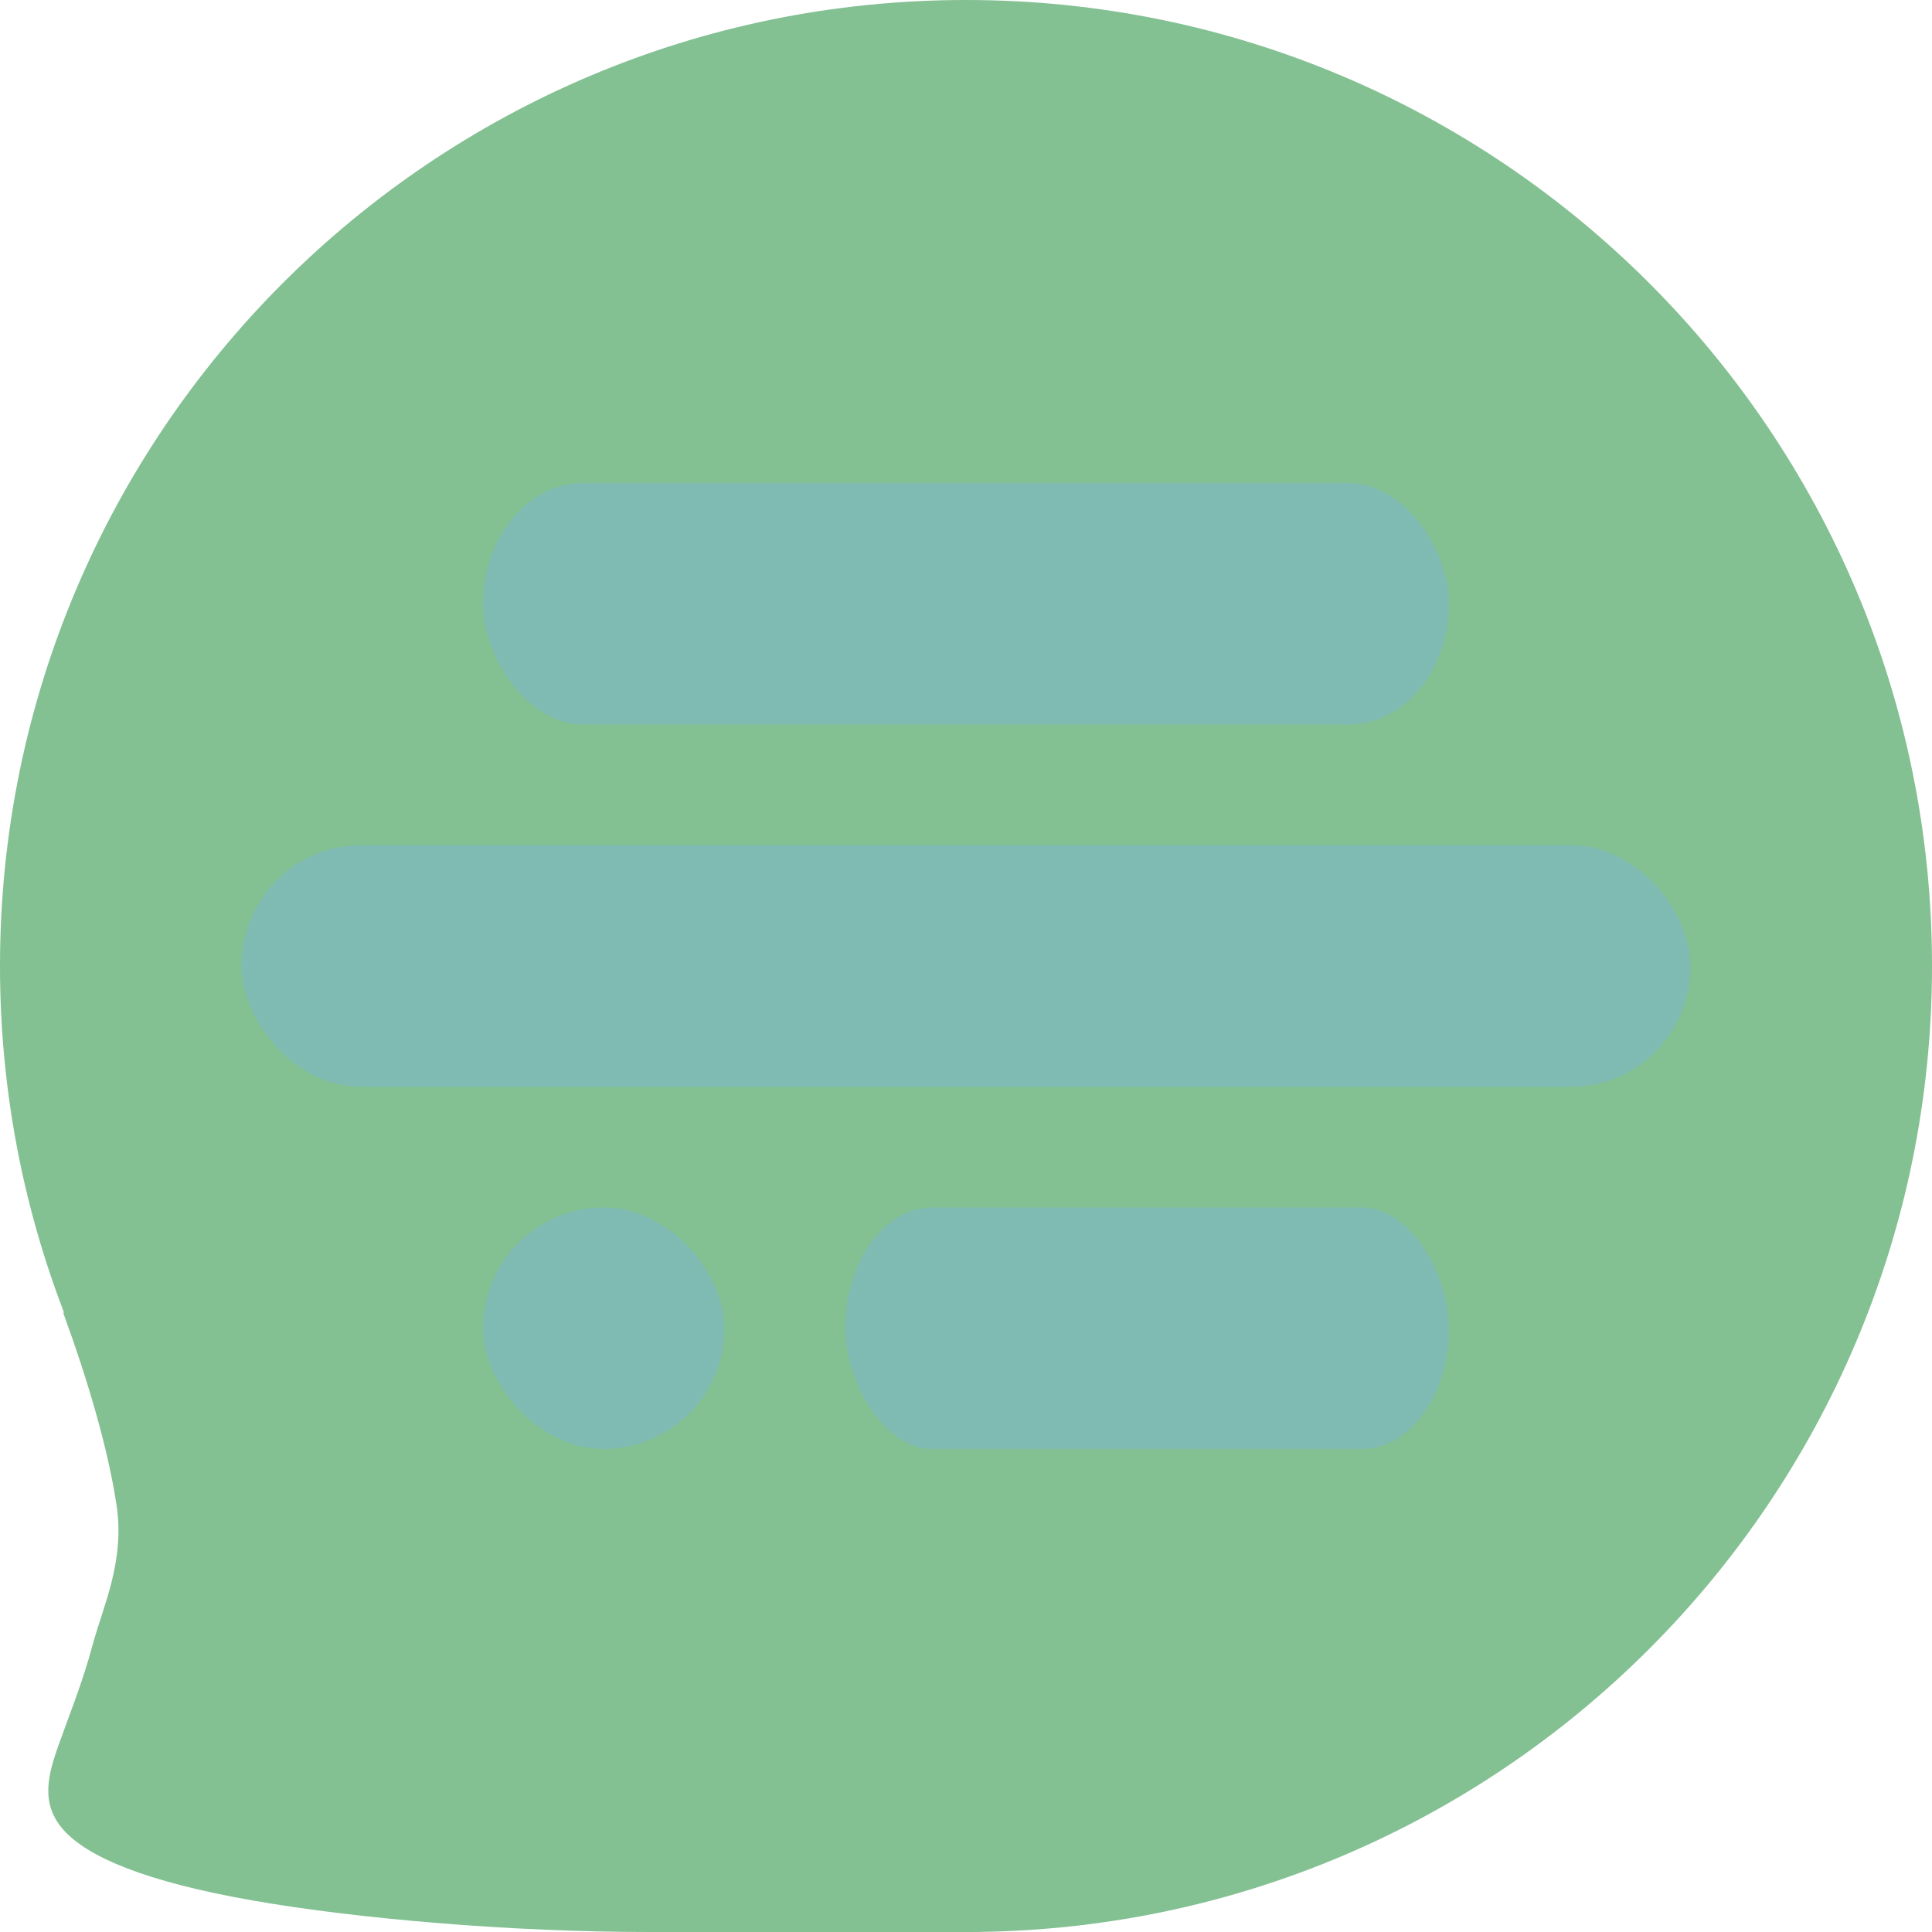 <svg xmlns="http://www.w3.org/2000/svg" width="16" height="16" version="1.1">
 <path style="fill:#83c092" d="M 9.582,15.517 C 9.19,15.606 8.681,16 8,16 7.2,16 6.4,16 5.373,16 4.253,16 2.967,15.893 2.087,15.738 1.207,15.583 0.731,15.381 0.529,15.158 0.328,14.935 0.4,14.691 0.489,14.441 c 0.089,-0.25 0.194,-0.506 0.279,-0.821 0.084,-0.315 0.268,-0.688 0.197,-1.157 -0.071,-0.468 -0.237,-1.032 -0.443,-1.595"/>
 <path style="fill:#83c092" d="m 16,8 c 0,4.418 -3.582,8 -8,8 C 3.582,16 4e-8,12.418 4e-8,8 4e-8,3.582 3.582,4e-8 8,4e-8 12.418,4e-8 16,3.582 16,8 Z"/>
 <rect style="fill:#7fbbb3" width="8" height="2" x="4" y="4" rx=".832" ry="1"/>
 <rect style="fill:#7fbbb3" width="12" height="2" x="2" y="7" rx=".983" ry="1"/>
 <rect style="fill:#7fbbb3" width="5" height="2" x="7" y="10" rx=".721" ry="1"/>
 <rect style="fill:#7fbbb3" width="2" height="2" x="4" y="10" rx="1" ry="1"/>
</svg>
